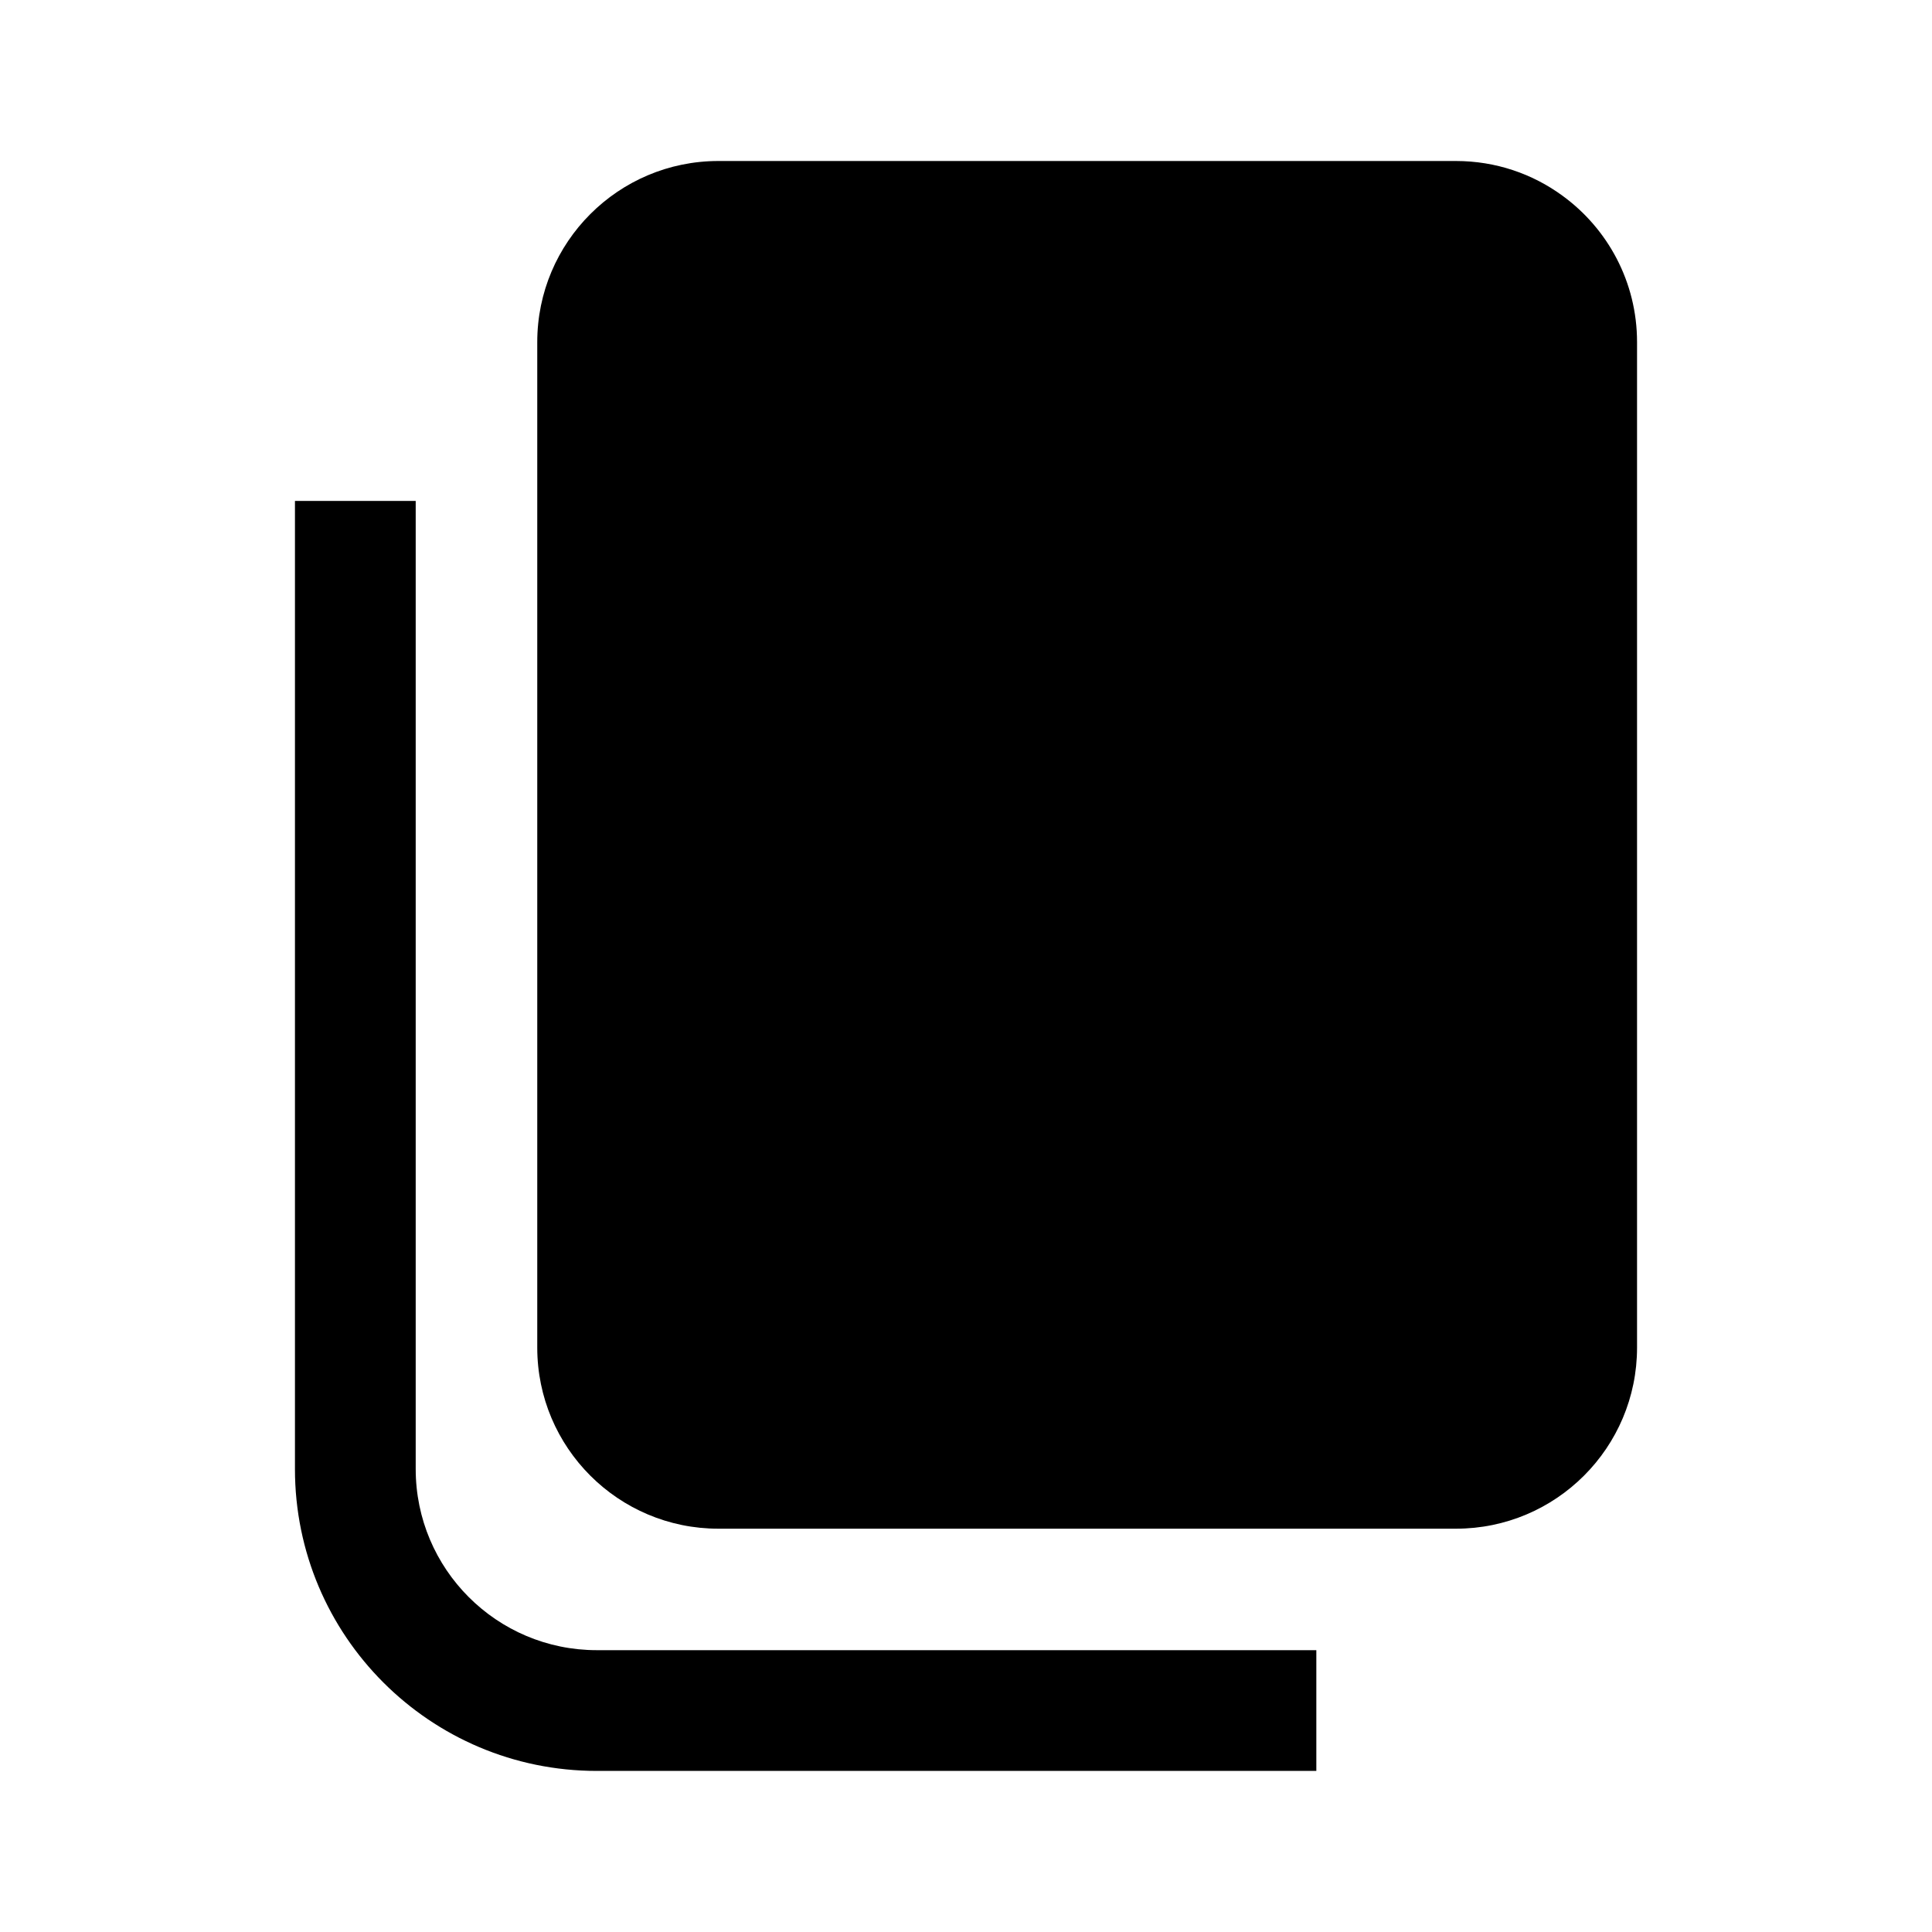 <svg width="24" height="24" viewBox="0 0 24 24" fill="none" xmlns="http://www.w3.org/2000/svg">
<path d="M6.674 4.25C6.674 3.008 7.682 2 8.924 2H18.086C18.58 2 19.037 2.159 19.408 2.43C19.971 2.839 20.336 3.502 20.336 4.25V16.74C20.336 17.983 19.329 18.99 18.086 18.99H8.924C7.682 18.99 6.674 17.983 6.674 16.74V4.25Z" fill="black"/>
<path d="M5.164 18.249V6.223H3.664V18.249C3.664 20.32 5.343 21.999 7.414 21.999H16.352V20.499H7.414C6.172 20.499 5.164 19.492 5.164 18.249Z" fill="black"/>
</svg>
